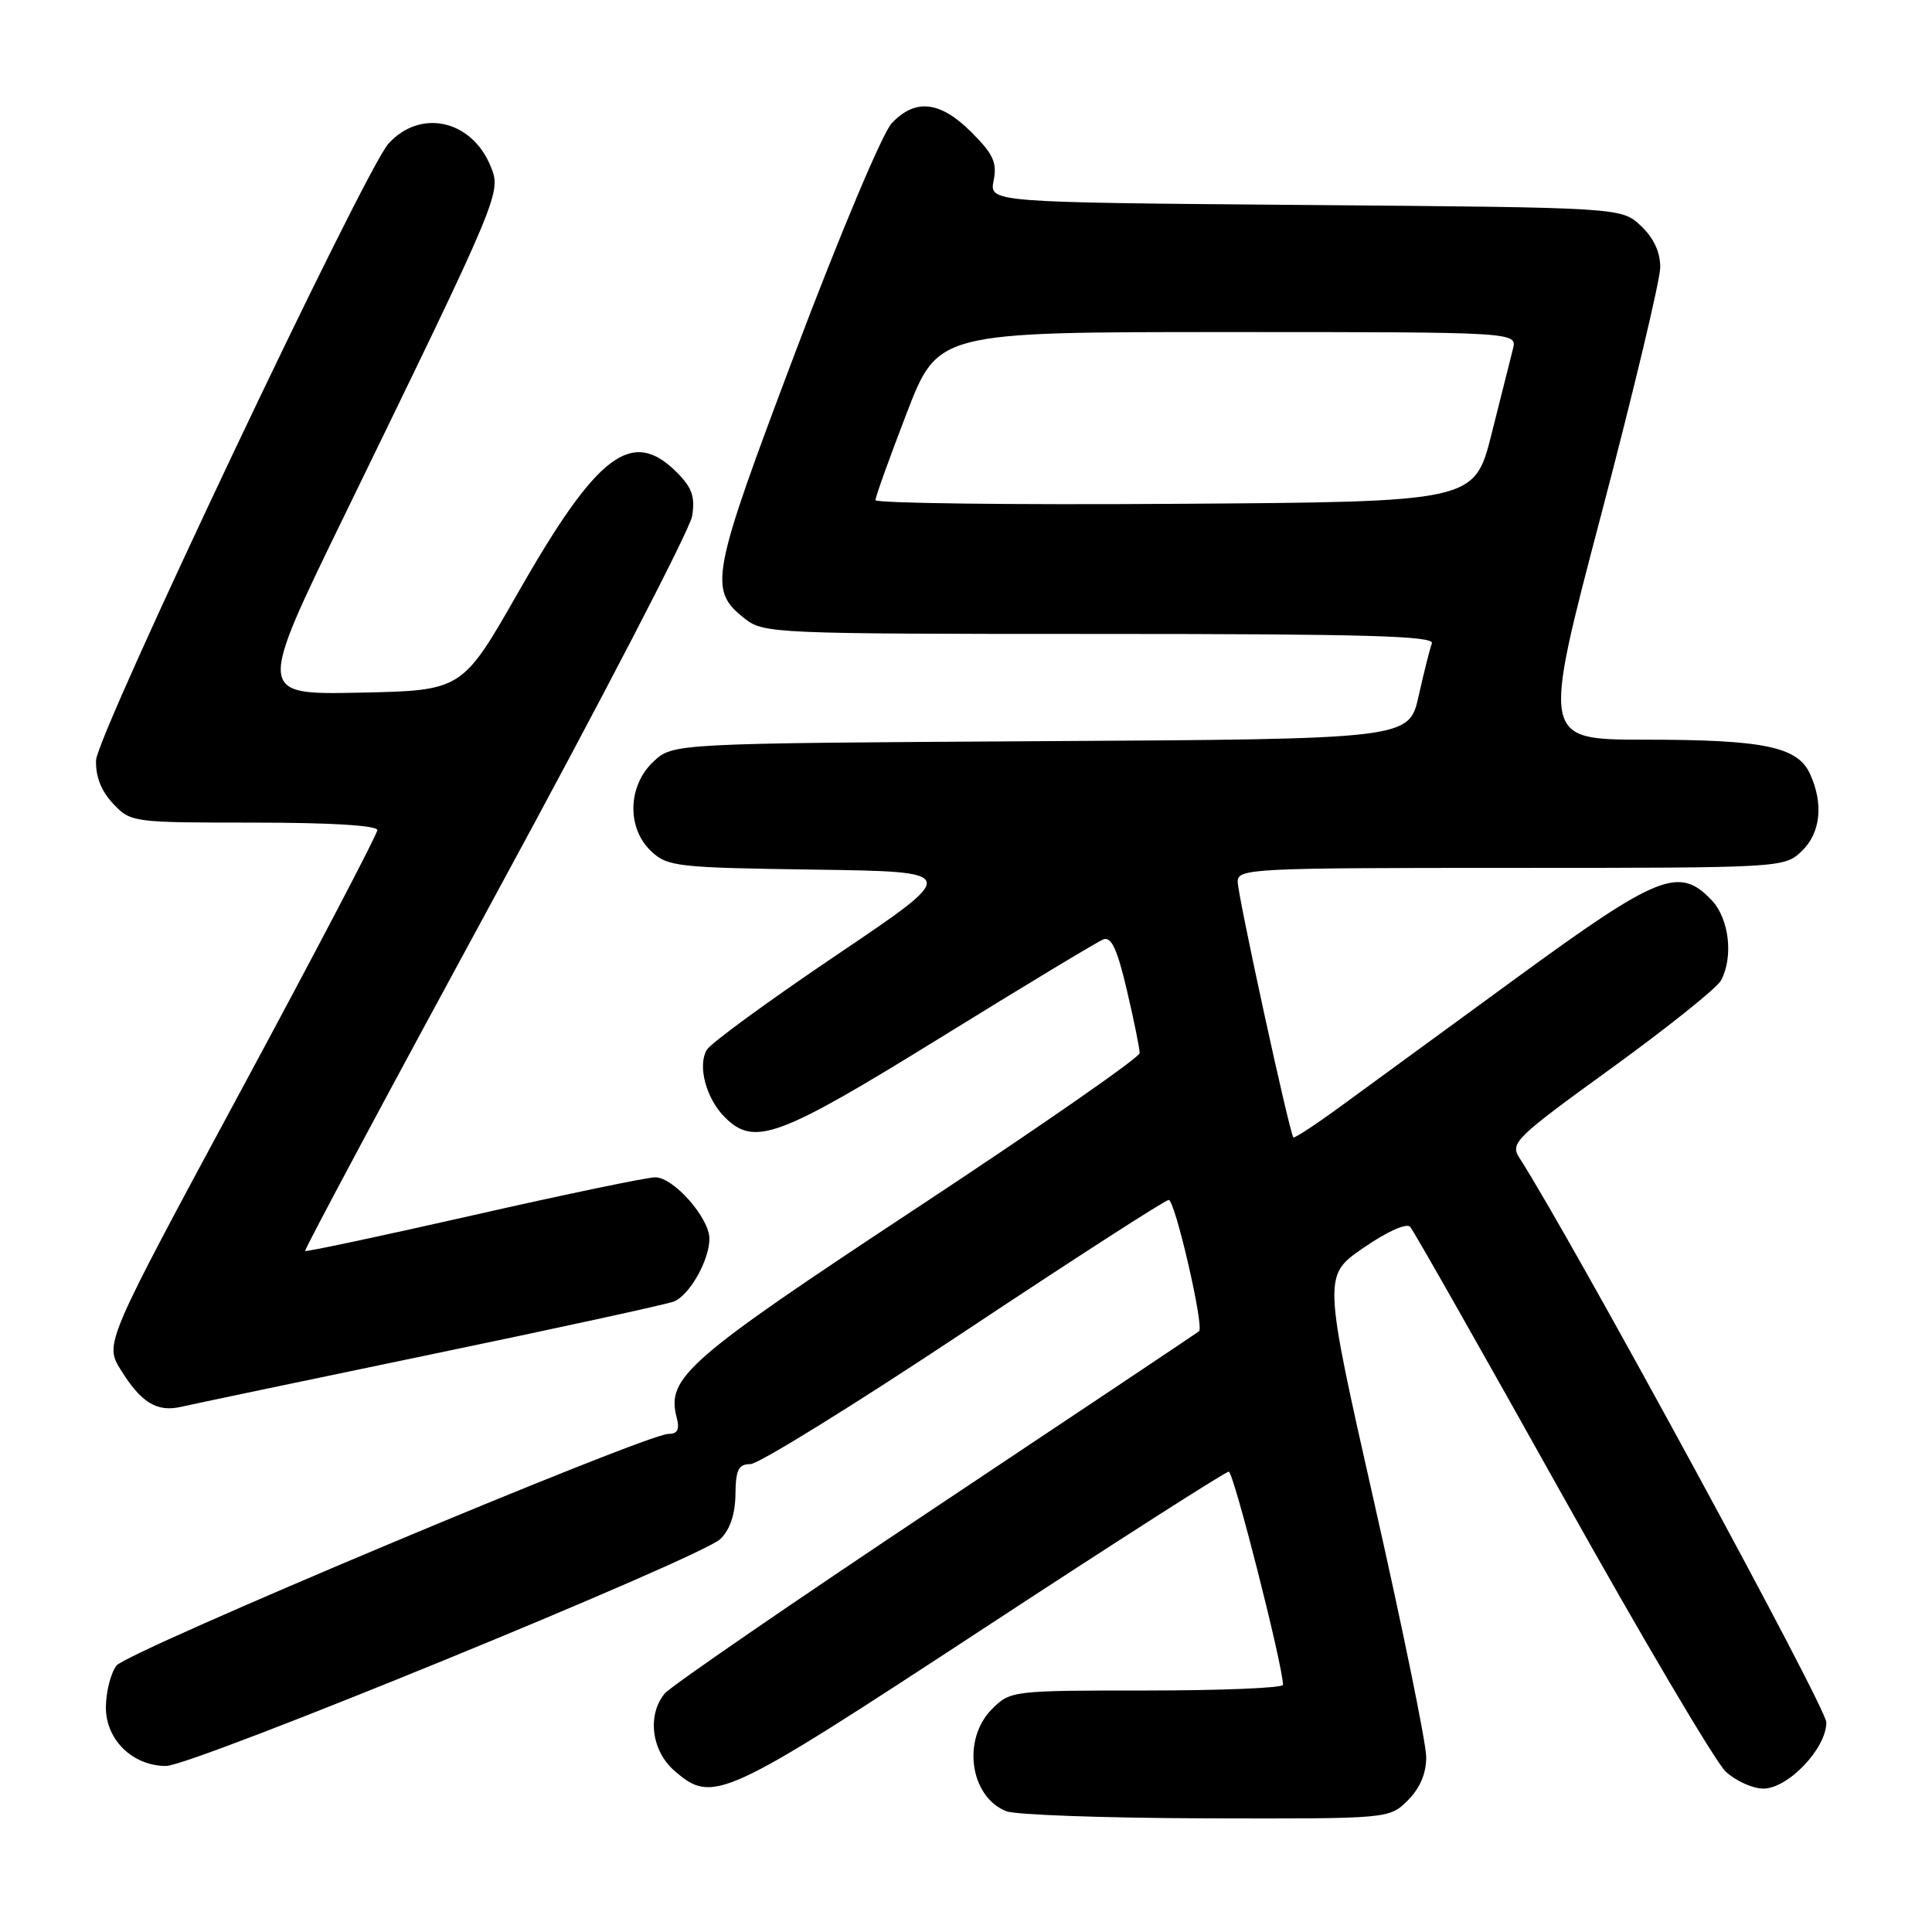 <?xml version="1.0" encoding="UTF-8" standalone="no"?>
<!DOCTYPE svg PUBLIC "-//W3C//DTD SVG 1.1//EN" "http://www.w3.org/Graphics/SVG/1.1/DTD/svg11.dtd" >
<svg xmlns="http://www.w3.org/2000/svg" xmlns:xlink="http://www.w3.org/1999/xlink" version="1.1" viewBox="0 0 256 256">
 <g >
 <path fill="currentColor"
d=" M 186.55 238.55 C 188.17 236.92 188.99 234.98 188.98 232.80 C 188.97 230.98 185.89 215.90 182.13 199.27 C 175.30 169.04 175.30 169.04 180.67 165.34 C 183.84 163.16 186.38 162.02 186.86 162.57 C 187.32 163.08 196.36 179.03 206.96 198.00 C 217.56 216.97 227.33 233.51 228.67 234.75 C 230.01 235.99 232.26 237.00 233.65 237.00 C 236.93 237.00 242.00 231.67 242.00 228.23 C 242.00 226.24 208.35 164.35 201.33 153.42 C 200.07 151.46 200.75 150.79 213.54 141.53 C 220.99 136.13 227.52 130.90 228.04 129.92 C 229.71 126.80 229.13 121.77 226.83 119.31 C 222.52 114.73 219.76 115.83 200.83 129.66 C 191.30 136.63 180.83 144.27 177.57 146.65 C 174.31 149.03 171.52 150.86 171.38 150.71 C 170.88 150.21 164.00 118.64 164.00 116.83 C 164.00 115.09 165.76 115.00 200.19 115.00 C 235.96 115.00 236.40 114.98 238.69 112.83 C 241.23 110.43 241.67 106.56 239.84 102.55 C 238.20 98.94 233.72 98.01 217.91 98.01 C 204.32 98.00 204.32 98.00 212.15 68.25 C 216.45 51.89 219.98 37.12 219.99 35.42 C 220.00 33.40 219.12 31.52 217.42 29.92 C 214.84 27.50 214.84 27.50 172.96 27.16 C 131.09 26.82 131.09 26.82 131.66 23.93 C 132.14 21.55 131.62 20.42 128.72 17.52 C 124.58 13.38 121.28 13.01 118.15 16.34 C 116.94 17.62 111.24 31.17 105.44 46.53 C 94.13 76.49 93.82 78.14 98.71 81.99 C 101.19 83.94 102.69 84.00 145.74 84.00 C 180.91 84.00 190.11 84.26 189.73 85.25 C 189.47 85.94 188.68 89.07 187.98 92.21 C 186.70 97.93 186.70 97.93 137.93 98.21 C 89.16 98.50 89.16 98.50 86.58 100.92 C 83.16 104.13 83.03 109.74 86.29 112.80 C 88.45 114.83 89.70 114.97 107.91 115.23 C 127.23 115.50 127.23 115.50 110.92 126.50 C 101.95 132.55 94.18 138.22 93.66 139.10 C 92.40 141.20 93.56 145.56 96.03 148.03 C 99.95 151.95 103.11 150.78 124.59 137.51 C 135.71 130.63 145.44 124.77 146.21 124.47 C 147.26 124.07 148.05 125.79 149.32 131.22 C 150.26 135.22 151.02 138.97 151.01 139.54 C 151.01 140.12 137.73 149.34 121.51 160.04 C 91.01 180.16 88.28 182.54 89.66 187.81 C 90.08 189.42 89.79 190.00 88.57 190.00 C 85.57 190.00 16.83 218.85 15.43 220.70 C 14.68 221.69 14.05 224.15 14.03 226.18 C 13.99 230.50 17.56 234.00 22.00 234.00 C 25.51 234.00 92.86 206.42 95.45 203.93 C 96.72 202.70 97.42 200.65 97.45 198.02 C 97.49 194.73 97.85 194.01 99.44 194.00 C 100.51 194.00 113.23 186.12 127.71 176.50 C 142.19 166.88 154.41 159.00 154.86 159.00 C 155.70 159.00 159.58 175.79 158.88 176.40 C 158.67 176.58 142.97 187.07 124.00 199.71 C 105.03 212.34 88.86 223.45 88.08 224.40 C 85.72 227.25 86.32 232.02 89.39 234.66 C 94.48 239.04 95.70 238.48 130.00 216.00 C 147.62 204.45 162.39 195.00 162.82 195.00 C 163.45 195.00 170.01 220.77 170.00 223.25 C 170.00 223.66 161.88 224.00 151.95 224.00 C 134.13 224.00 133.88 224.03 131.45 226.45 C 127.45 230.46 128.50 238.05 133.32 239.99 C 134.52 240.48 146.43 240.90 159.80 240.94 C 184.09 241.00 184.09 241.00 186.55 238.55 Z  M 57.00 179.49 C 73.78 176.01 88.30 172.84 89.29 172.46 C 91.36 171.64 94.00 166.98 94.00 164.13 C 94.00 161.39 89.25 156.00 86.83 156.00 C 85.74 156.00 74.91 158.25 62.76 161.01 C 50.62 163.76 40.57 165.90 40.43 165.76 C 40.29 165.62 51.65 144.38 65.68 118.56 C 79.71 92.75 91.42 70.17 91.71 68.39 C 92.13 65.82 91.70 64.61 89.66 62.57 C 83.73 56.64 79.14 60.12 68.66 78.50 C 61.24 91.50 61.24 91.50 47.66 91.78 C 34.07 92.06 34.07 92.06 45.65 68.28 C 66.49 25.46 66.46 25.53 64.98 21.96 C 62.45 15.85 55.67 14.39 51.47 19.04 C 48.34 22.49 12.85 97.32 12.73 100.73 C 12.65 102.86 13.40 104.80 14.98 106.48 C 17.33 108.97 17.51 109.00 33.67 109.00 C 43.74 109.00 50.00 109.38 50.00 109.99 C 50.00 110.53 41.87 126.06 31.93 144.50 C 13.85 178.03 13.85 178.03 16.00 181.51 C 18.69 185.86 20.80 187.15 24.00 186.41 C 25.38 186.09 40.23 182.98 57.00 179.49 Z  M 116.00 66.27 C 116.00 65.85 117.86 60.67 120.14 54.75 C 124.28 44.00 124.28 44.00 162.66 44.00 C 201.04 44.00 201.04 44.00 200.47 46.25 C 200.16 47.49 198.88 52.55 197.64 57.50 C 195.37 66.50 195.37 66.50 155.69 66.76 C 133.86 66.91 116.00 66.68 116.00 66.27 Z "/>
</g>
</svg>